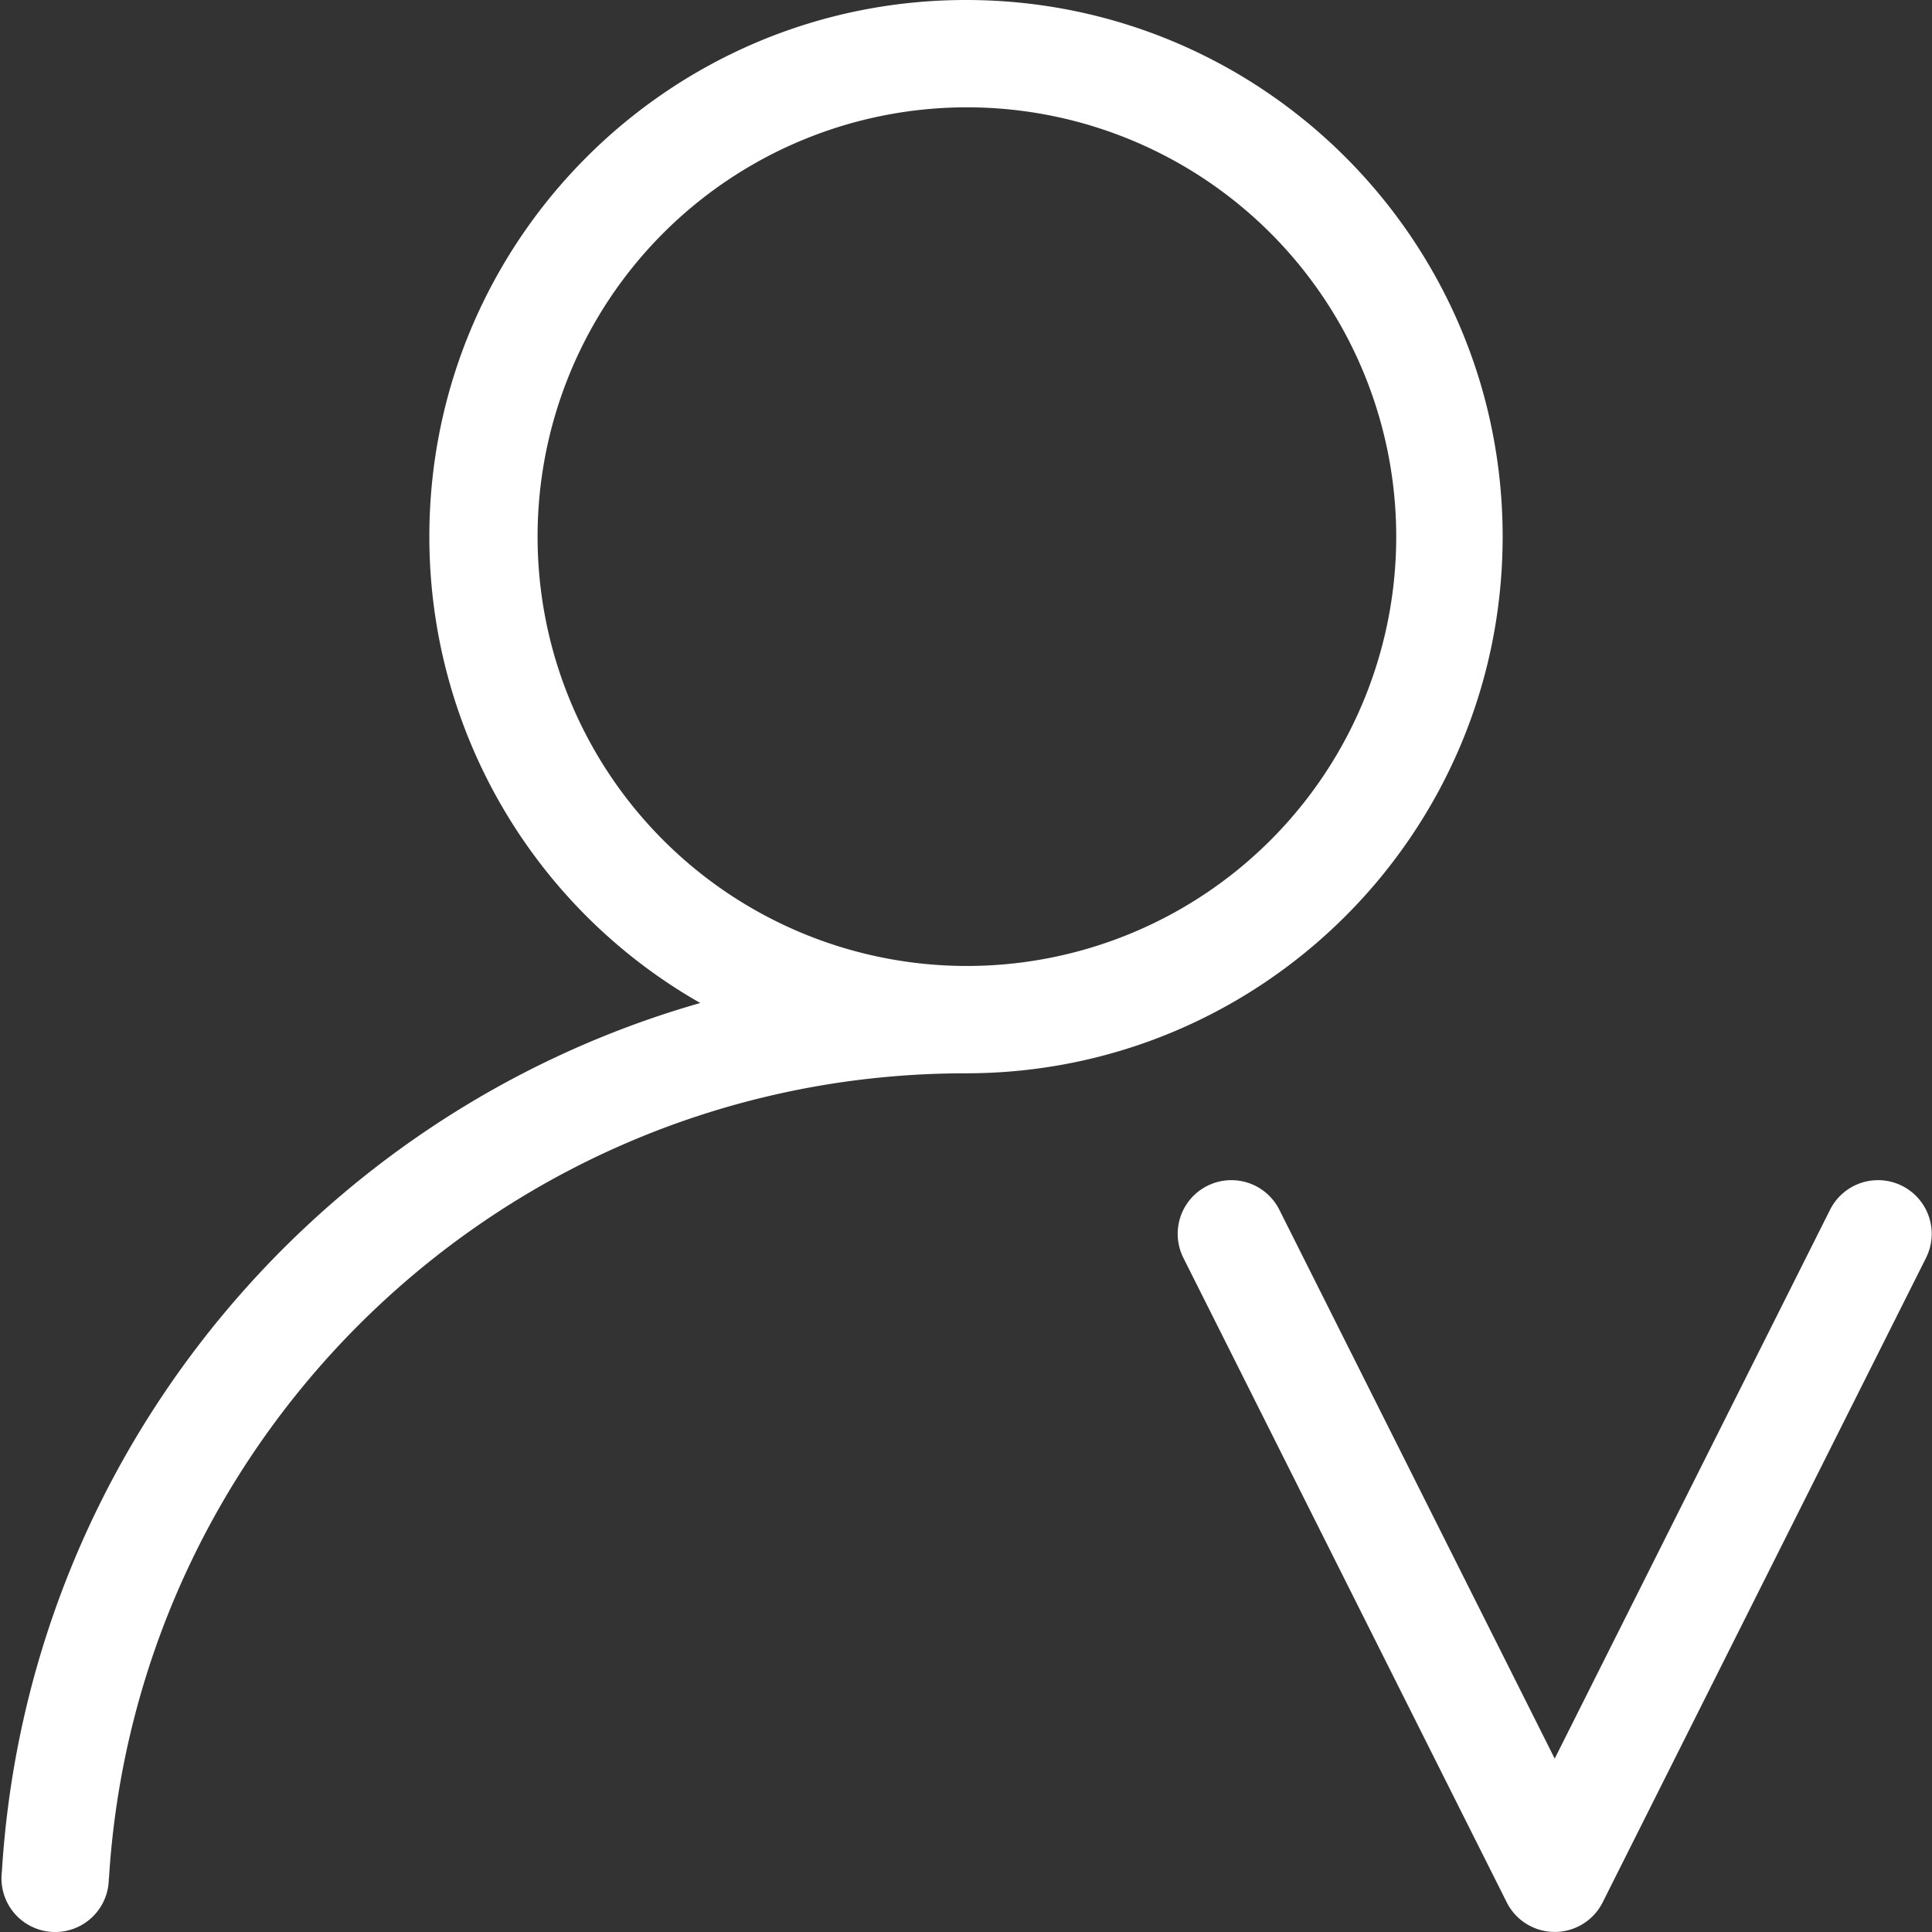 <?xml version="1.0" standalone="no"?><!DOCTYPE svg PUBLIC "-//W3C//DTD SVG 1.1//EN" "http://www.w3.org/Graphics/SVG/1.1/DTD/svg11.dtd"><svg t="1593106935254" class="icon" viewBox="0 0 1024 1024" version="1.1" xmlns="http://www.w3.org/2000/svg" p-id="2464" xmlns:xlink="http://www.w3.org/1999/xlink" width="200" height="200"><rect x="0" y="0" width="1024" height="1024" fill="#333333" stroke="none"/><defs><style type="text/css"></style></defs><path d="M371.147 531.61A284.322 284.322 0 0 1 227.564 284.436C227.564 127.342 354.906 0 512 0s284.436 127.342 284.436 284.436-127.342 284.436-284.436 284.436C270.23 568.871 72.462 757.452 57.756 995.525h-0.085a28.444 28.444 0 1 1-56.688-3.328c13.454-219.869 165.684-402.192 370.165-460.587zM512 511.984a227.549 227.549 0 1 0 0-455.097 227.549 227.549 0 0 0 0 455.097z" fill="#ffffff" p-id="2465"></path><path d="M678.082 641.203a28.444 28.444 0 0 0-50.857 25.514l171.372 341.55a28.444 28.444 0 0 0 50.857 0l171.372-341.55a28.444 28.444 0 0 0-50.857-25.514L824.026 932.096l-145.944-290.892z" fill="#ffffff" p-id="2466"></path></svg>